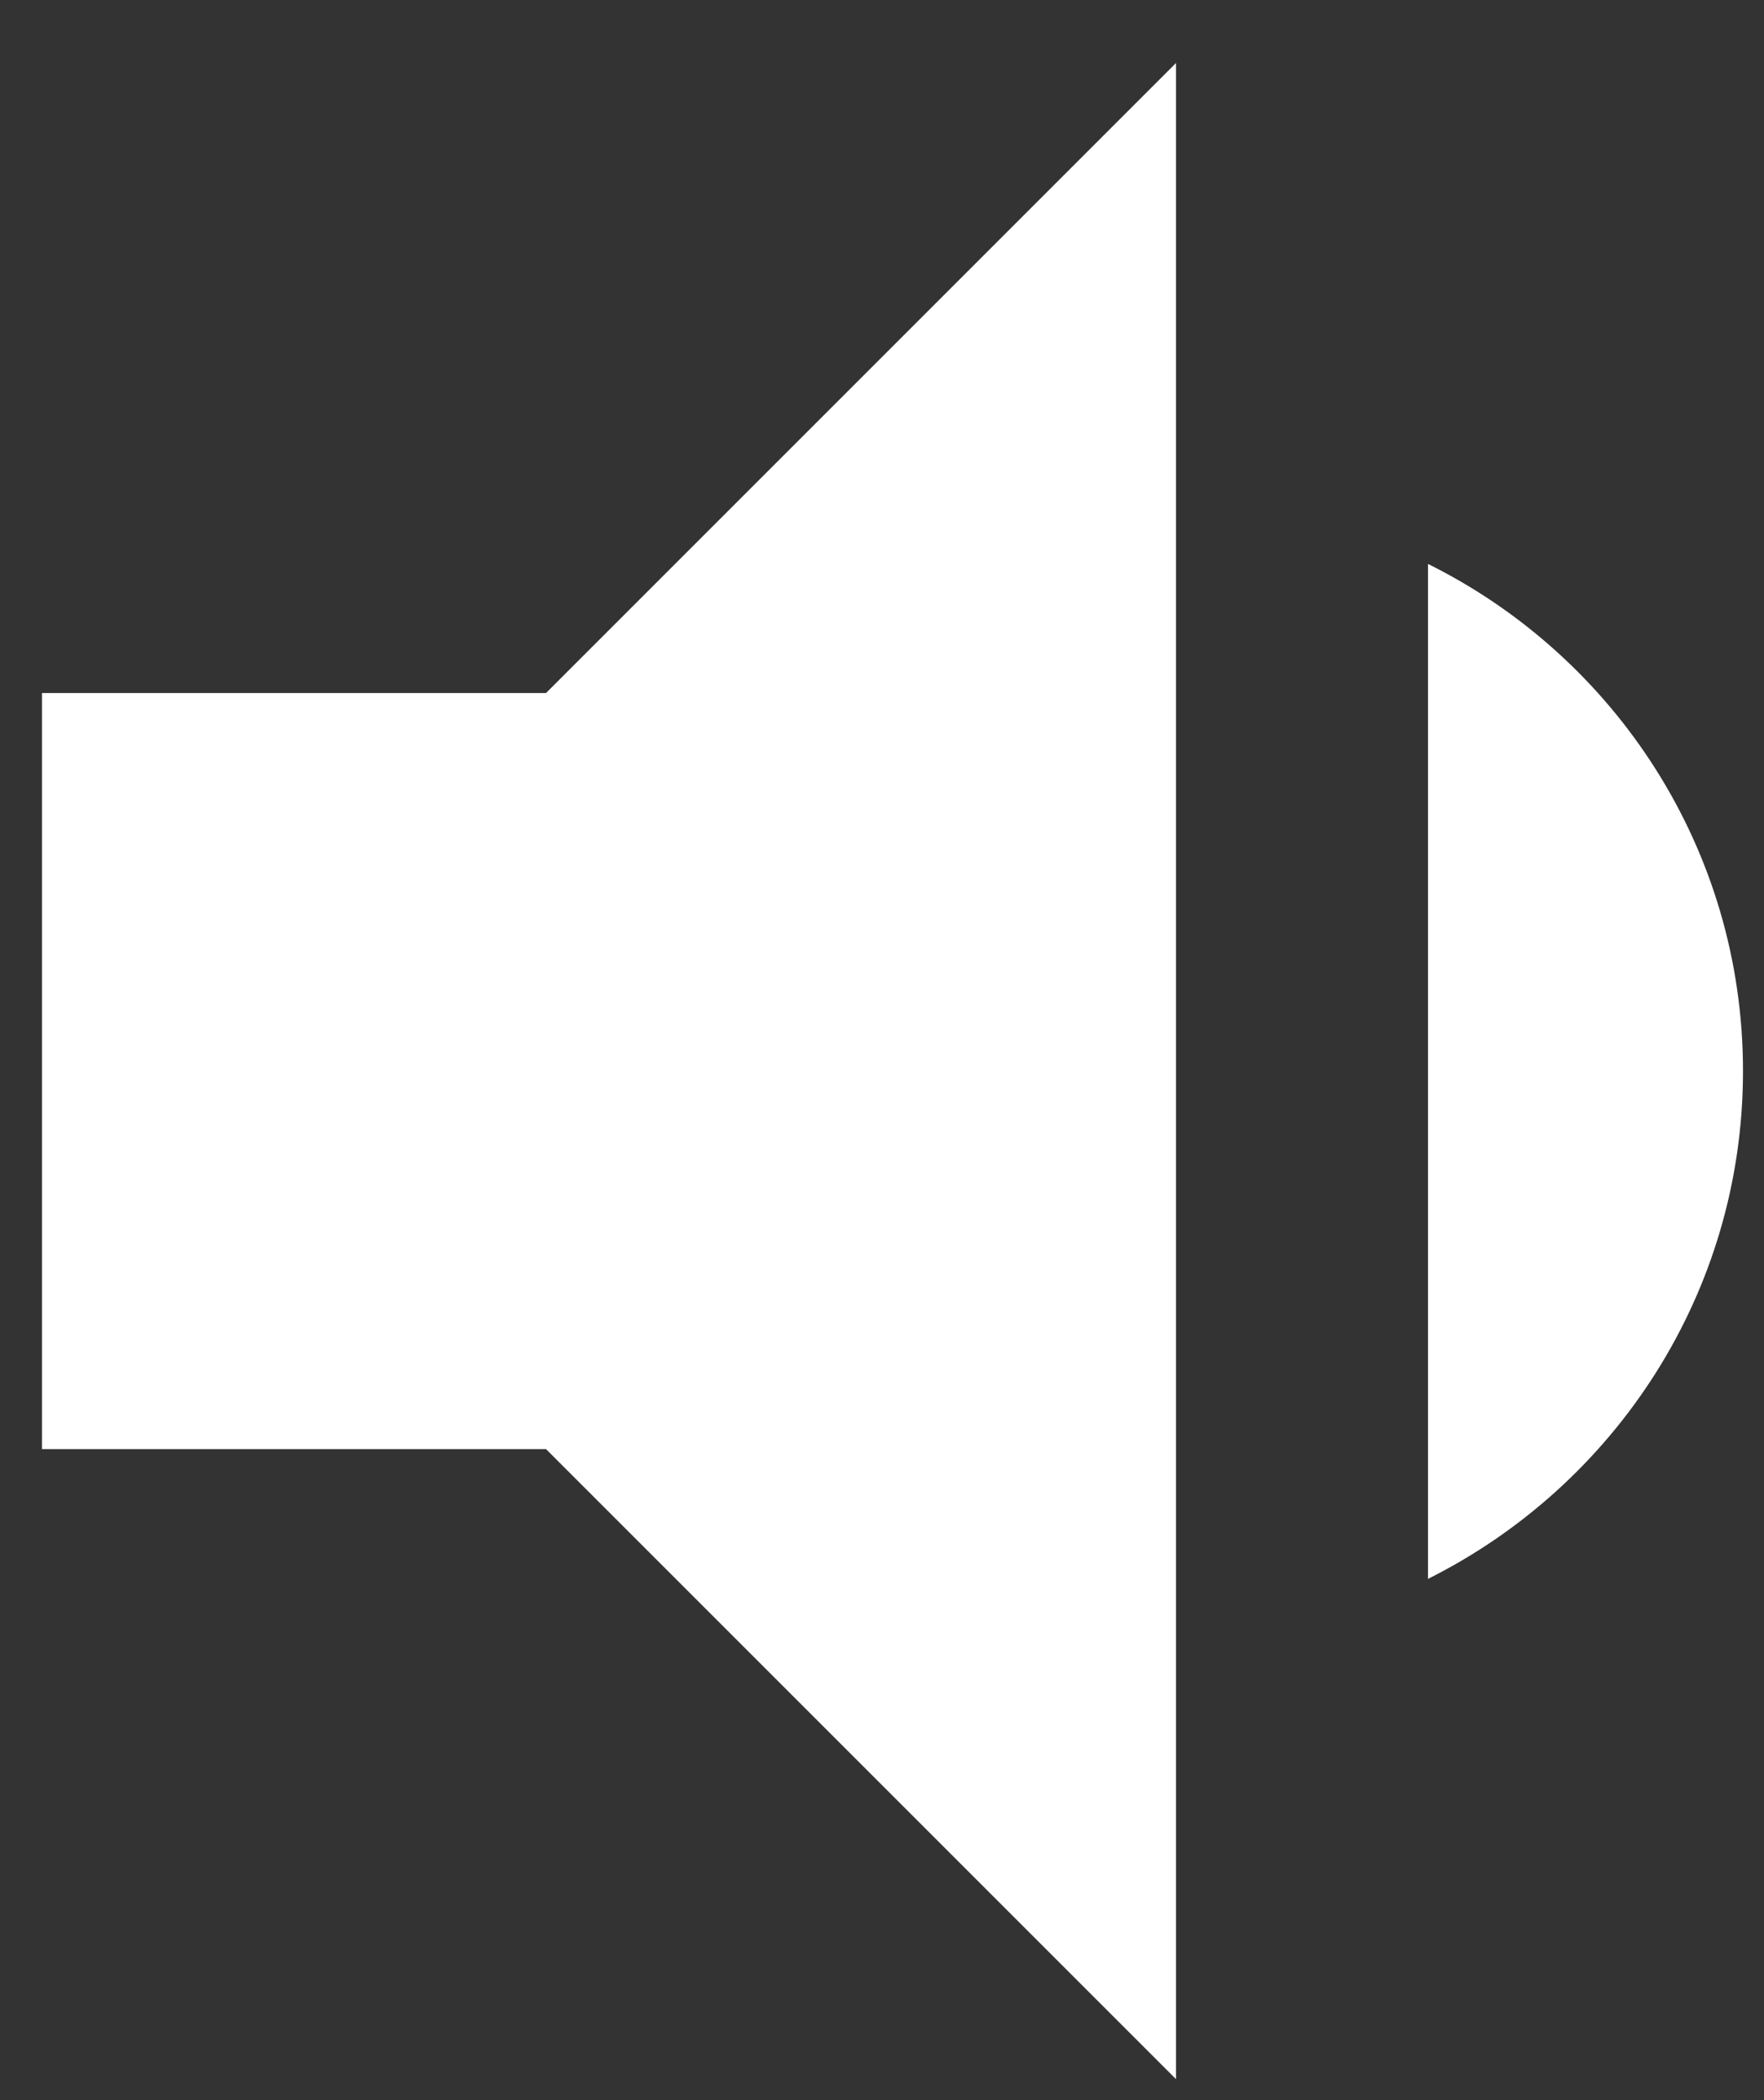 <?xml version="1.0" encoding="UTF-8"?>
<svg xmlns="http://www.w3.org/2000/svg" width="21" height="25" viewBox="0 0 21 25">
  <rect x="0" y="0" width="21" height="25" fill="#333333" stroke="none"/>
  <path fill="#FFF" d="M213.75,230.75 C213.75,228.102 212.22,225.815 210,224.713 L210,236.795 C212.22,235.685 213.75,233.398 213.75,230.75 Z M193.5,226.25 L193.5,235.25 L199.5,235.25 L207,242.75 L207,218.75 L199.5,226.25 L193.5,226.25 Z" transform="translate(-193 -218)"/>
</svg>
